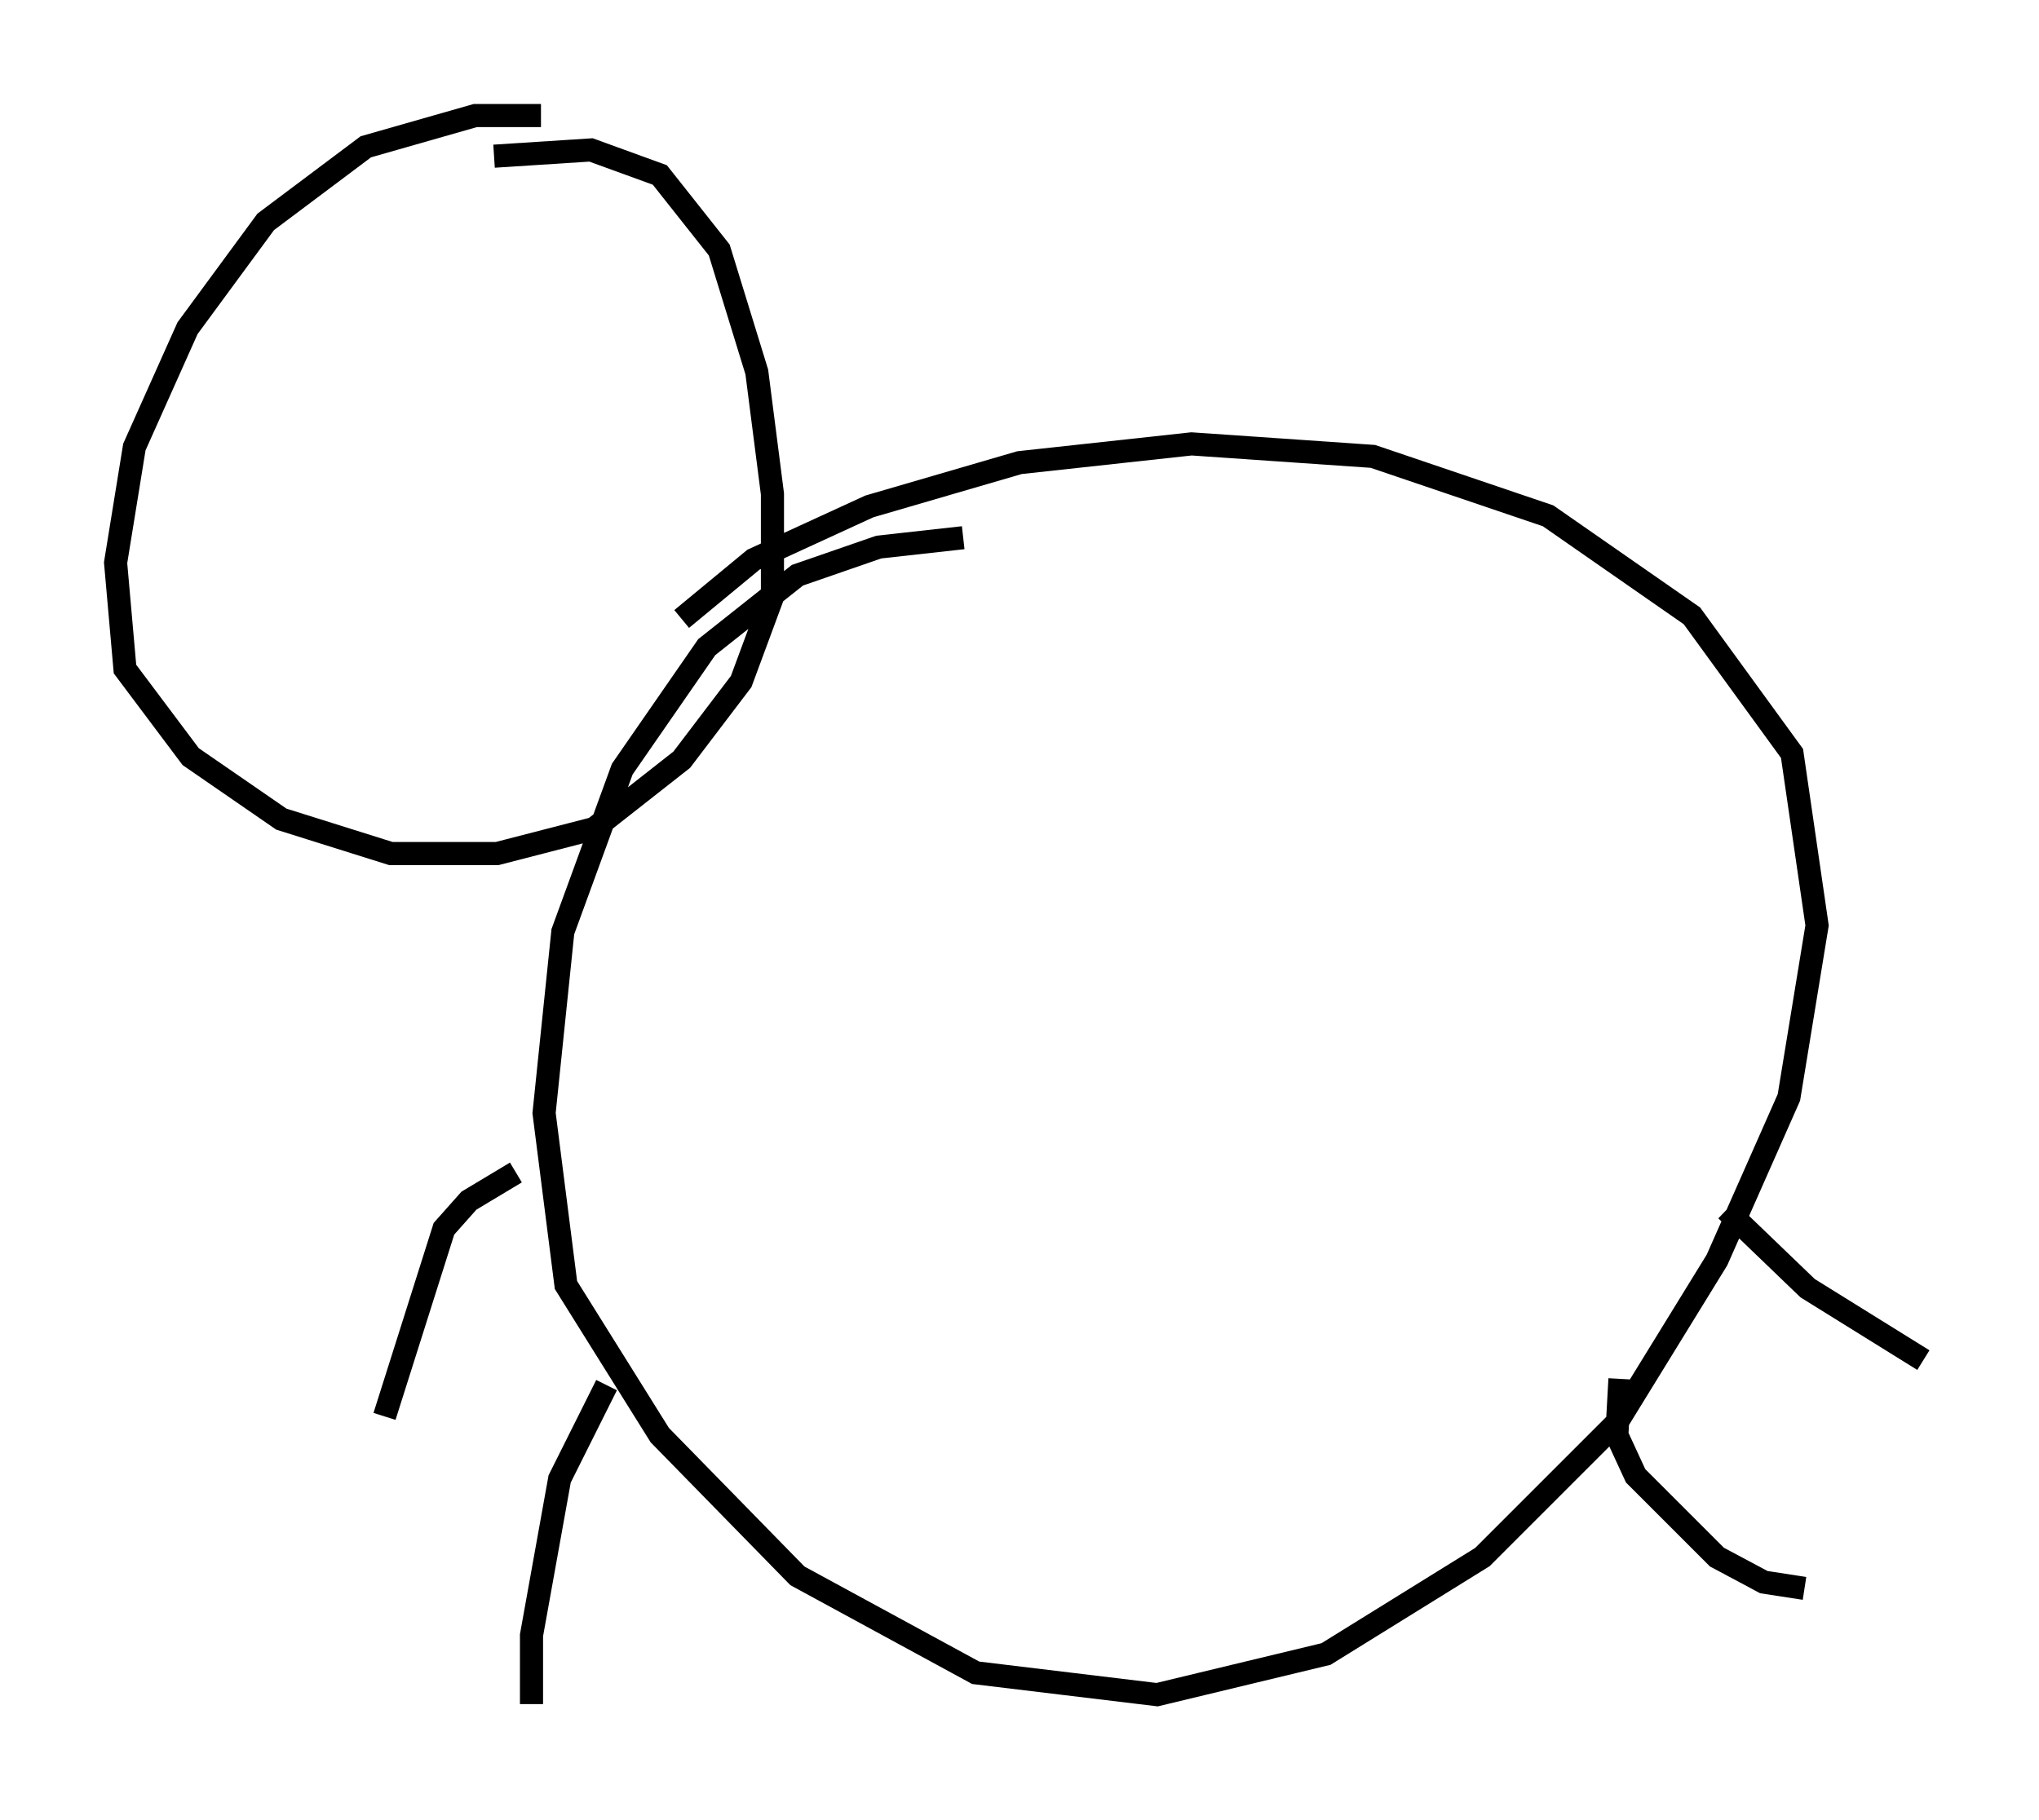 <?xml version="1.0" encoding="utf-8" ?>
<svg baseProfile="full" height="78.741" version="1.1" width="88.213" xmlns="http://www.w3.org/2000/svg" xmlns:ev="http://www.w3.org/2001/xml-events" xmlns:xlink="http://www.w3.org/1999/xlink"><defs /><rect fill="white" height="78.741" width="88.213" x="0" y="0" /><path d="M24.892, 5.947 m-1.488, -0.947 l-2.842, 0.0 -4.736, 1.353 l-4.33, 3.248 -3.383, 4.601 l-2.3, 5.142 -0.812, 5.007 l0.406, 4.601 2.842, 3.789 l3.924, 2.706 4.736, 1.488 l4.601, 0.0 4.195, -1.083 l3.789, -2.977 2.571, -3.383 l1.353, -3.654 0.0, -4.465 l-0.677, -5.277 -1.624, -5.277 l-2.571, -3.248 -2.977, -1.083 l-4.195, 0.271 m20.297, 16.509 l-3.654, 0.406 -3.518, 1.218 l-3.924, 3.112 -3.654, 5.277 l-2.571, 7.036 -0.812, 7.848 l0.947, 7.442 4.059, 6.495 l5.954, 6.089 7.713, 4.195 l7.848, 0.947 7.307, -1.759 l6.766, -4.195 5.819, -5.819 l4.33, -7.036 3.112, -7.036 l1.218, -7.442 -1.083, -7.442 l-4.33, -5.954 -6.225, -4.33 l-7.578, -2.571 -7.848, -0.541 l-7.442, 0.812 -6.495, 1.894 l-5.007, 2.3 -3.112, 2.571 m-7.172, 23.951 l-2.03, 1.218 -1.083, 1.218 l-2.571, 8.119 m9.607, -1.353 l-2.03, 4.059 -1.218, 6.766 l0.0, 2.977 m47.09, -14.073 l-0.135, 2.436 0.812, 1.759 l3.518, 3.518 2.03, 1.083 l1.759, 0.271 m-3.383, -16.373 l3.518, 3.383 5.007, 3.112 " fill="none" stroke="black" stroke-width="1" /></svg>